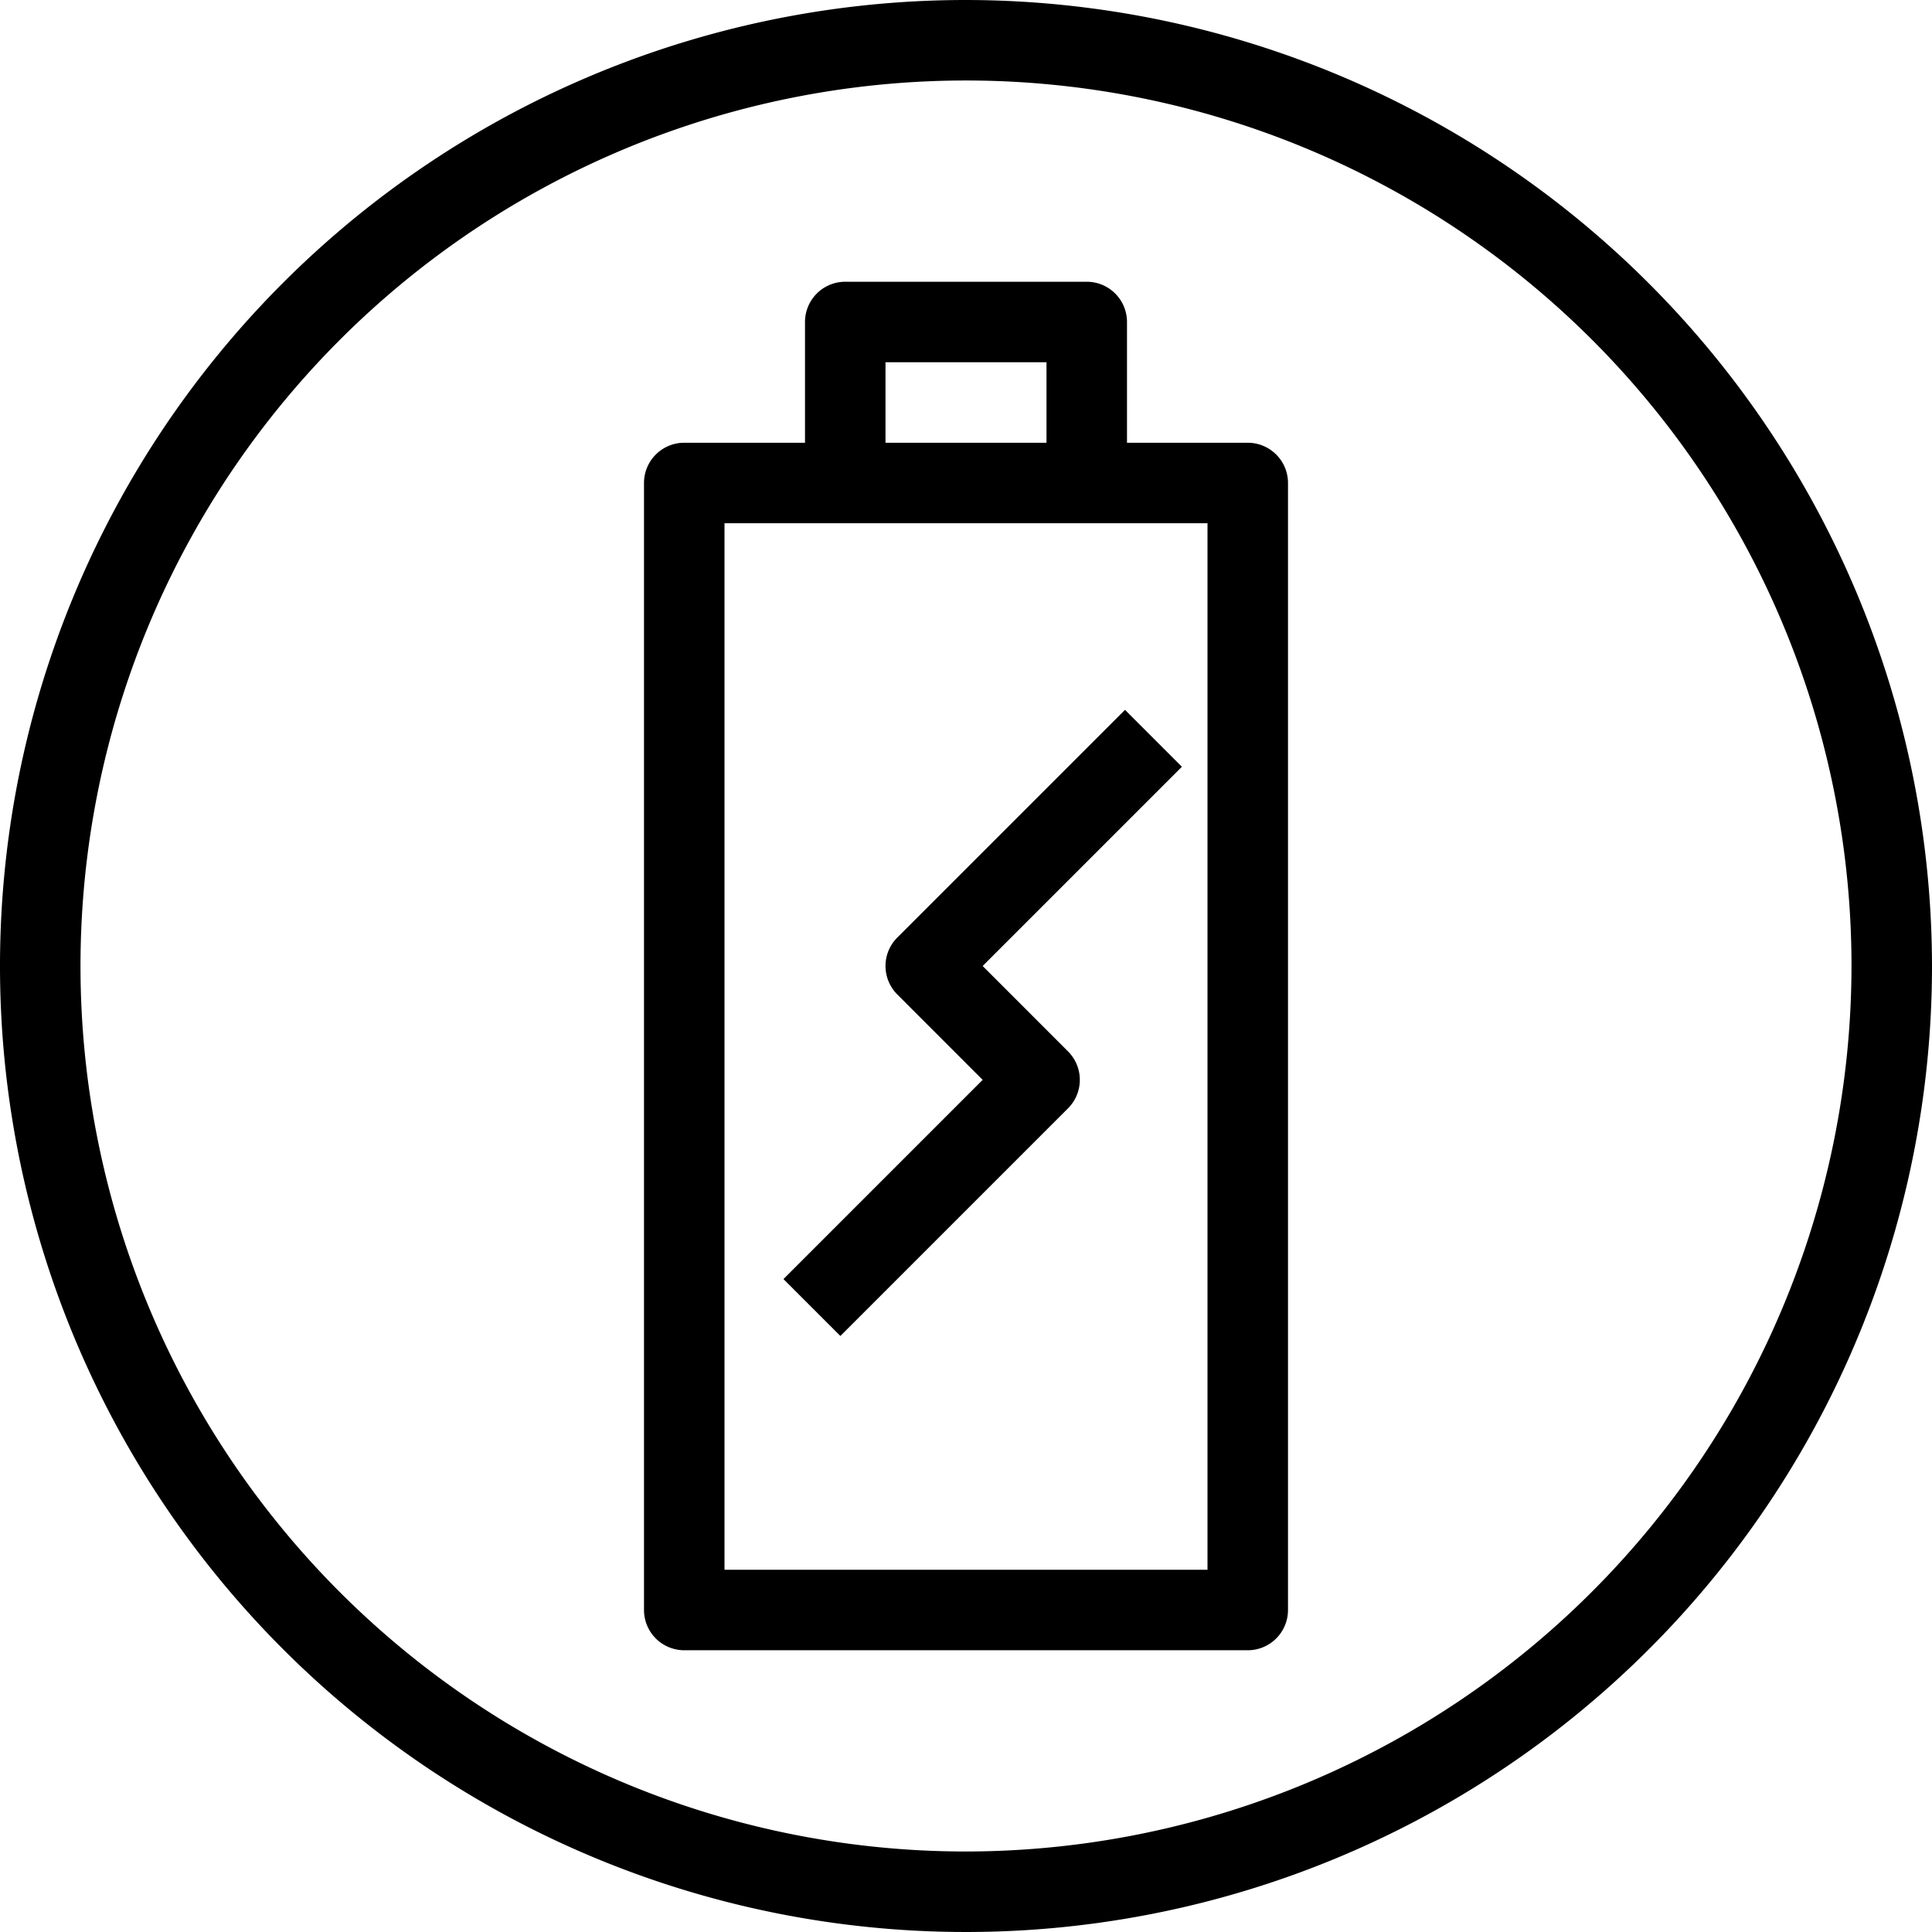 <svg xmlns="http://www.w3.org/2000/svg" viewBox="0 0 48 48" x="0px" y="0px"><title>Charge-Battery</title><g><path d="M24,0A24,24,0,1,0,48,24,24.028,24.028,0,0,0,24,0Zm0,46A22,22,0,1,1,46,24,22.025,22.025,0,0,1,24,46Z"></path><path d="M31,11H28V8a1,1,0,0,0-1-1H21a1,1,0,0,0-1,1v3H17a1,1,0,0,0-1,1V40a1,1,0,0,0,1,1H31a1,1,0,0,0,1-1V12A1,1,0,0,0,31,11ZM22,9h4v2H22Zm8,30H18V13H30Z"></path><path d="M22.293,24.707l2.121,2.122-4.949,4.949,1.414,1.414,5.656-5.656a1,1,0,0,0,0-1.414L24.414,24l4.95-4.95L27.95,17.636l-5.657,5.657A1,1,0,0,0,22.293,24.707Z"></path></g></svg>